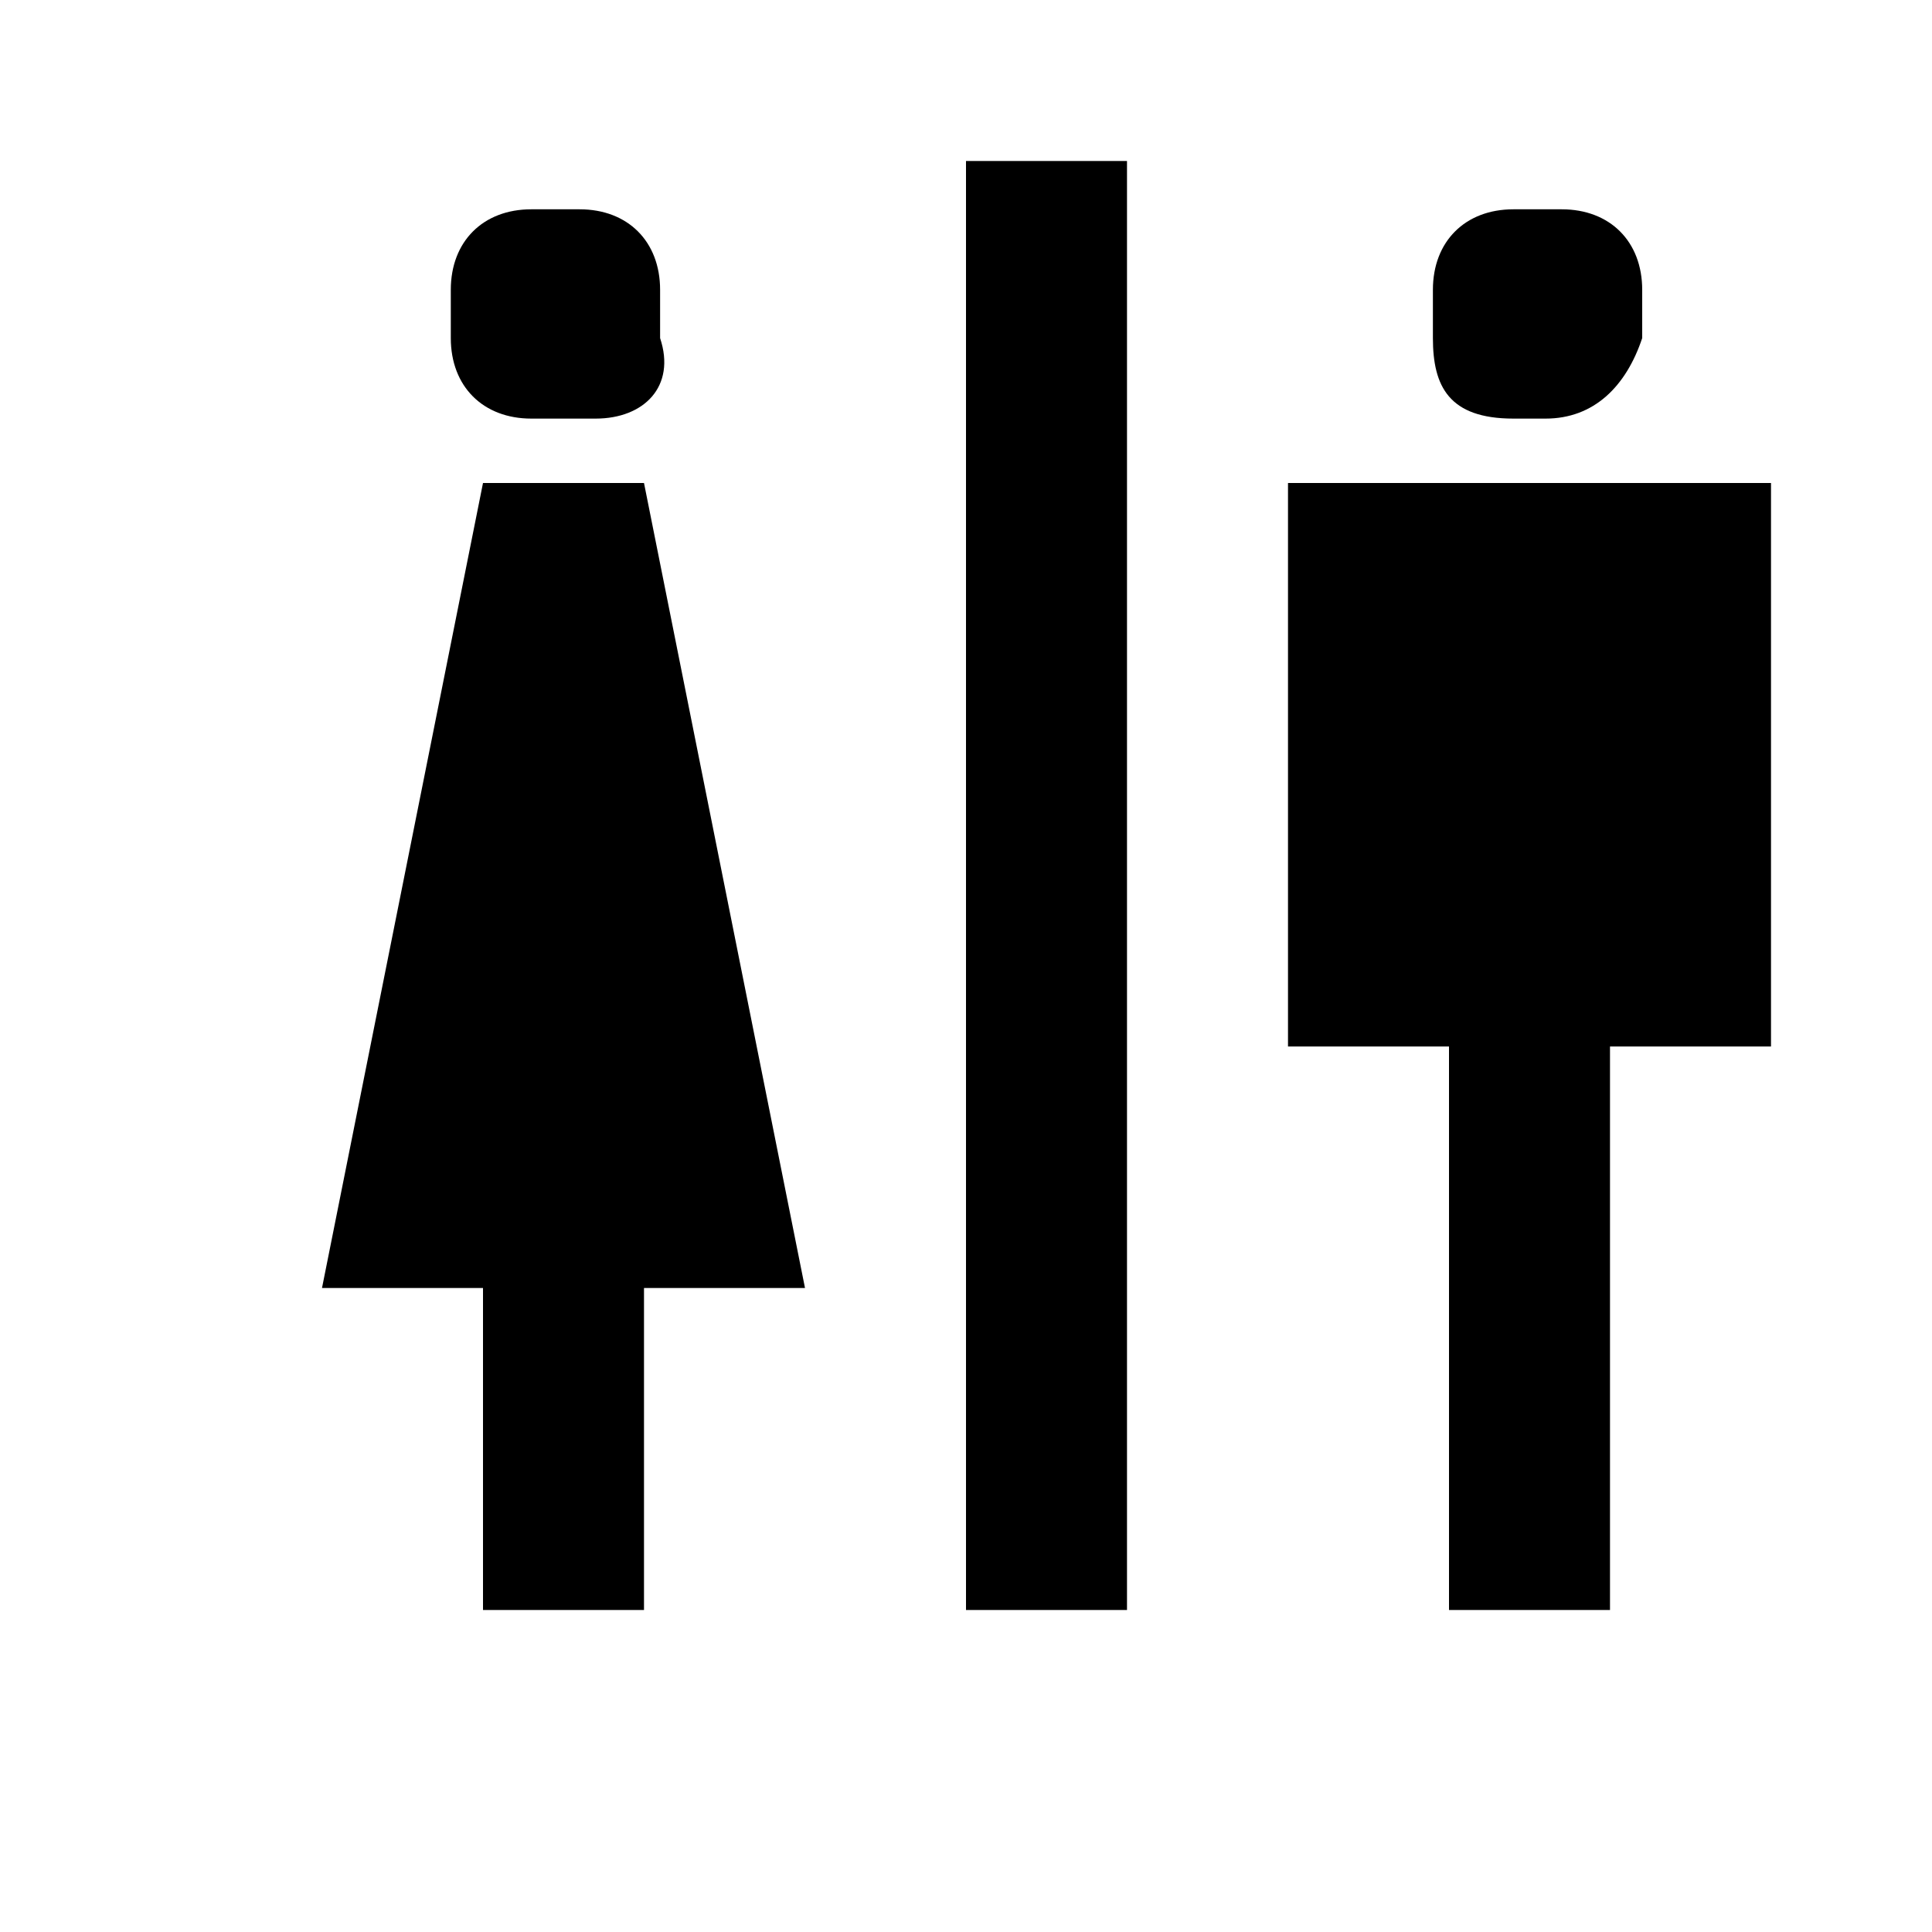 <?xml version="1.0" encoding="utf-8"?>
<!-- Generator: Adobe Illustrator 21.1.0, SVG Export Plug-In . SVG Version: 6.00 Build 0)  -->
<svg version="1.1" id="Layer_1" xmlns="http://www.w3.org/2000/svg" xmlns:xlink="http://www.w3.org/1999/xlink" x="0px" y="0px"
	 width="12px" height="12px" viewBox="0 0 12 12" enable-background="new 0 0 12 12" xml:space="preserve">
<rect x="6" y="1" width="1" height="9"/>
<polygon points="11,3 8,3 8,6.5 9,6.5 9,10 10,10 10,6.5 11,6.5 "/>
<polygon points="4,3 3,3 2,8 3,8 3,10 4,10 4,8 5,8 "/>
<path d="M3.7,2.6H3.3c-0.3,0-0.5-0.2-0.5-0.5V1.8c0-0.3,0.2-0.5,0.5-0.5h0.3c0.3,0,0.5,0.2,0.5,0.5v0.3C4.2,2.4,4,2.6,3.7,2.6z"/>
<path d="M9.6,2.6H9.4C9,2.6,8.9,2.4,8.9,2.1V1.8c0-0.3,0.2-0.5,0.5-0.5h0.3c0.3,0,0.5,0.2,0.5,0.5v0.3C10.1,2.4,9.9,2.6,9.6,2.6z"/>
</svg>
